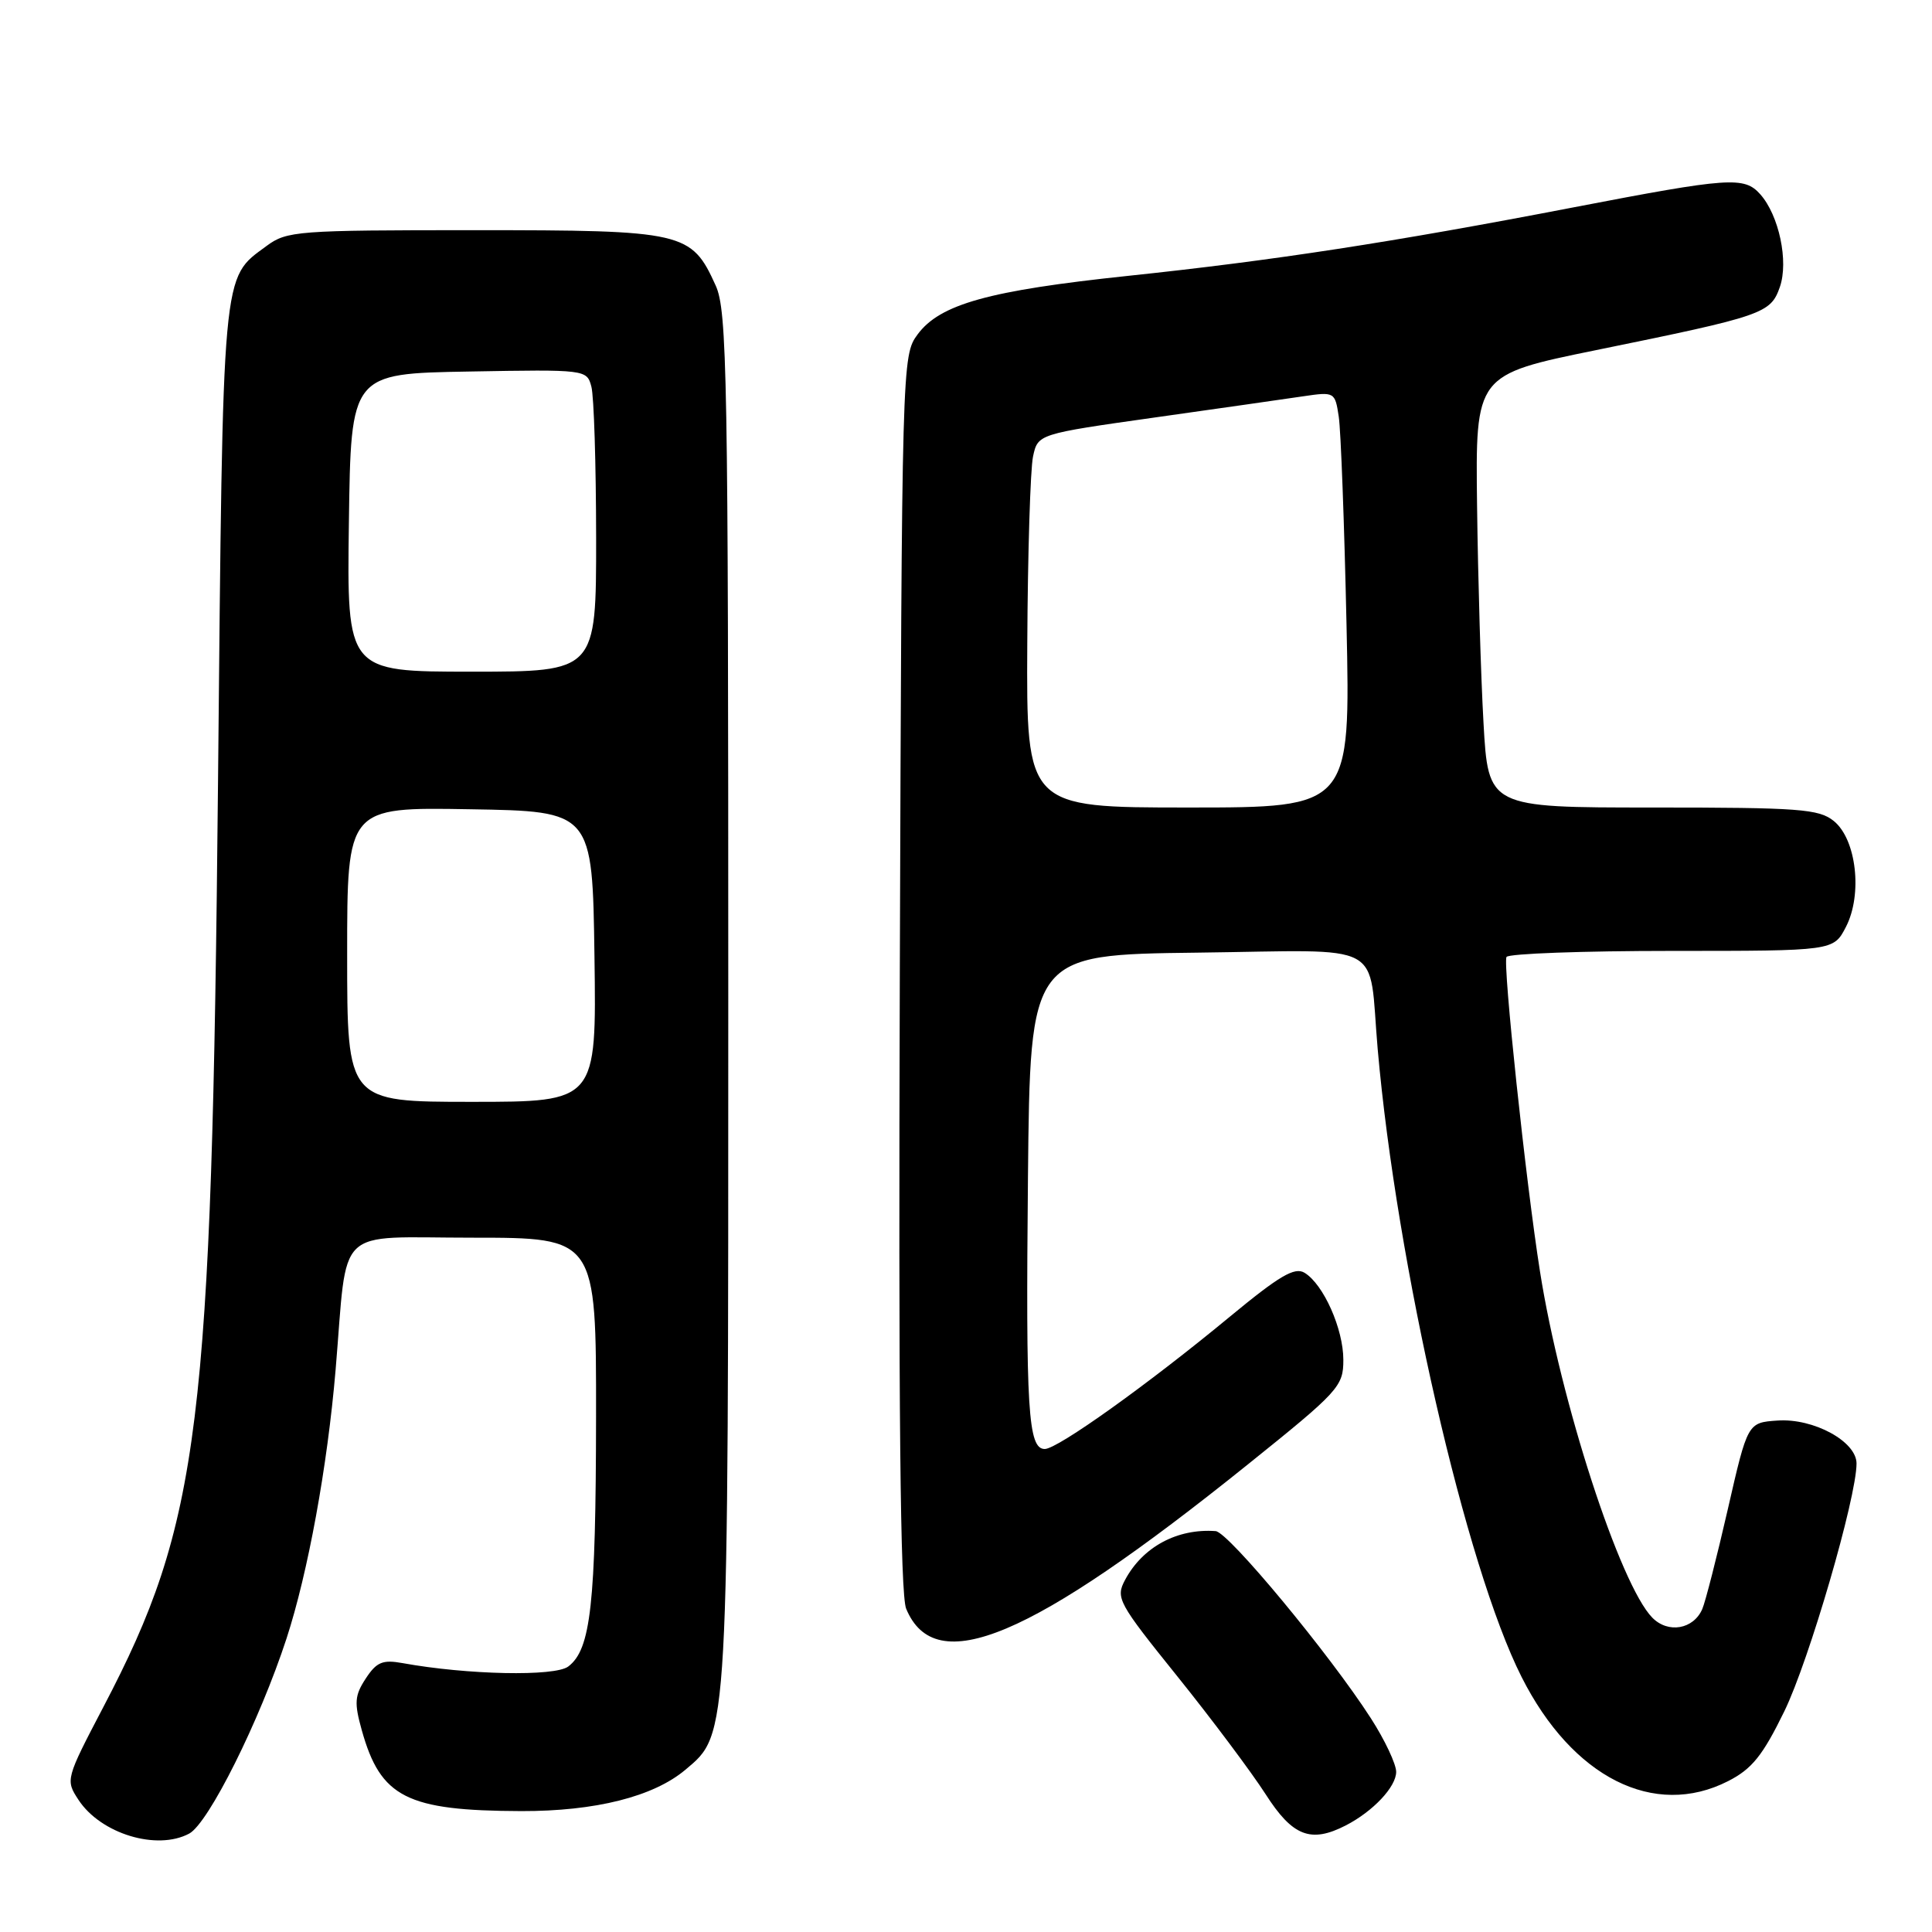 <?xml version="1.0" encoding="UTF-8" standalone="no"?>
<!DOCTYPE svg PUBLIC "-//W3C//DTD SVG 1.1//EN" "http://www.w3.org/Graphics/SVG/1.1/DTD/svg11.dtd" >
<svg xmlns="http://www.w3.org/2000/svg" xmlns:xlink="http://www.w3.org/1999/xlink" version="1.1" viewBox="0 0 256 256">
 <g >
 <path fill="currentColor"
d=" M 25.07 242.96 C 27.63 241.59 34.40 228.02 37.96 217.13 C 40.81 208.39 43.38 194.36 44.47 181.50 C 46.11 162.08 44.12 164.00 62.57 164.00 C 79.00 164.00 79.00 164.00 78.98 187.75 C 78.95 212.62 78.29 218.55 75.30 220.82 C 73.53 222.17 61.92 221.93 53.34 220.37 C 50.70 219.89 49.89 220.23 48.46 222.42 C 46.99 224.66 46.92 225.63 47.94 229.27 C 50.43 238.18 53.90 239.93 69.07 239.98 C 78.89 240.00 86.58 238.07 90.82 234.50 C 96.57 229.66 96.50 230.94 96.50 132.00 C 96.50 49.67 96.35 41.17 94.83 37.83 C 91.61 30.72 90.66 30.50 62.87 30.50 C 39.36 30.50 38.01 30.60 35.32 32.59 C 29.36 37.00 29.55 34.87 28.89 103.50 C 28.06 189.14 26.50 201.74 13.71 226.16 C 8.70 235.73 8.67 235.85 10.40 238.49 C 13.35 242.99 20.79 245.25 25.07 242.96 Z  M 178.32 241.88 C 181.95 240.01 185.00 236.76 185.00 234.78 C 185.00 233.75 183.50 230.56 181.66 227.70 C 176.18 219.18 162.77 203.01 161.08 202.88 C 155.99 202.51 151.42 204.97 149.08 209.34 C 147.80 211.74 148.13 212.34 156.04 222.17 C 160.60 227.84 165.84 234.85 167.70 237.74 C 171.27 243.32 173.68 244.26 178.32 241.88 Z  M 228.98 236.01 C 232.14 234.40 233.56 232.64 236.43 226.76 C 239.70 220.07 246.00 198.45 246.00 193.92 C 246.00 191.00 240.30 187.90 235.54 188.23 C 231.57 188.50 231.57 188.50 228.94 200.00 C 227.49 206.32 225.97 212.27 225.56 213.21 C 224.39 215.90 221.03 216.48 218.94 214.35 C 214.66 210.00 206.76 185.66 204.06 168.50 C 202.18 156.64 199.10 127.64 199.62 126.80 C 199.90 126.36 209.75 126.00 221.53 126.00 C 242.95 126.00 242.95 126.00 244.59 122.83 C 246.82 118.52 245.99 111.22 242.99 108.79 C 241.02 107.19 238.43 107.00 218.99 107.00 C 197.20 107.00 197.20 107.00 196.57 95.75 C 196.22 89.56 195.84 76.66 195.72 67.08 C 195.50 49.66 195.50 49.66 211.50 46.39 C 233.71 41.86 234.61 41.54 235.84 38.03 C 237.02 34.64 235.73 28.55 233.25 25.75 C 231.12 23.36 229.21 23.49 208.53 27.47 C 184.46 32.11 168.75 34.52 149.50 36.55 C 131.01 38.50 124.55 40.30 121.58 44.32 C 119.52 47.12 119.50 47.86 119.23 128.82 C 119.04 186.66 119.29 211.28 120.07 213.16 C 123.93 222.48 136.61 217.14 165.25 194.12 C 177.43 184.34 178.00 183.71 178.00 180.19 C 178.00 176.08 175.37 170.18 172.86 168.65 C 171.55 167.85 169.53 169.04 162.97 174.46 C 152.18 183.39 140.14 192.00 138.44 192.00 C 136.22 192.00 135.91 186.91 136.21 156.00 C 136.50 126.50 136.50 126.50 158.67 126.23 C 184.04 125.92 181.28 124.45 182.55 139.00 C 185.05 167.48 194.24 207.61 201.62 222.21 C 208.34 235.53 219.19 241.00 228.98 236.01 Z  M 46.00 126.48 C 46.00 106.95 46.00 106.95 62.25 107.23 C 78.50 107.50 78.50 107.50 78.77 126.75 C 79.04 146.00 79.04 146.00 62.52 146.00 C 46.00 146.00 46.00 146.00 46.00 126.48 Z  M 46.23 69.25 C 46.50 49.50 46.50 49.50 62.13 49.23 C 77.64 48.95 77.76 48.97 78.36 51.23 C 78.70 52.48 78.98 61.49 78.99 71.25 C 79.00 89.00 79.00 89.00 62.48 89.00 C 45.96 89.00 45.96 89.00 46.23 69.25 Z  M 136.12 85.25 C 136.18 73.29 136.53 62.15 136.88 60.50 C 137.52 57.51 137.52 57.51 153.01 55.32 C 161.53 54.12 170.39 52.85 172.69 52.51 C 176.83 51.90 176.90 51.94 177.39 55.20 C 177.67 57.01 178.13 69.41 178.42 82.75 C 178.95 107.00 178.95 107.00 157.47 107.00 C 136.00 107.00 136.00 107.00 136.12 85.25 Z "/>
</g>
</svg>